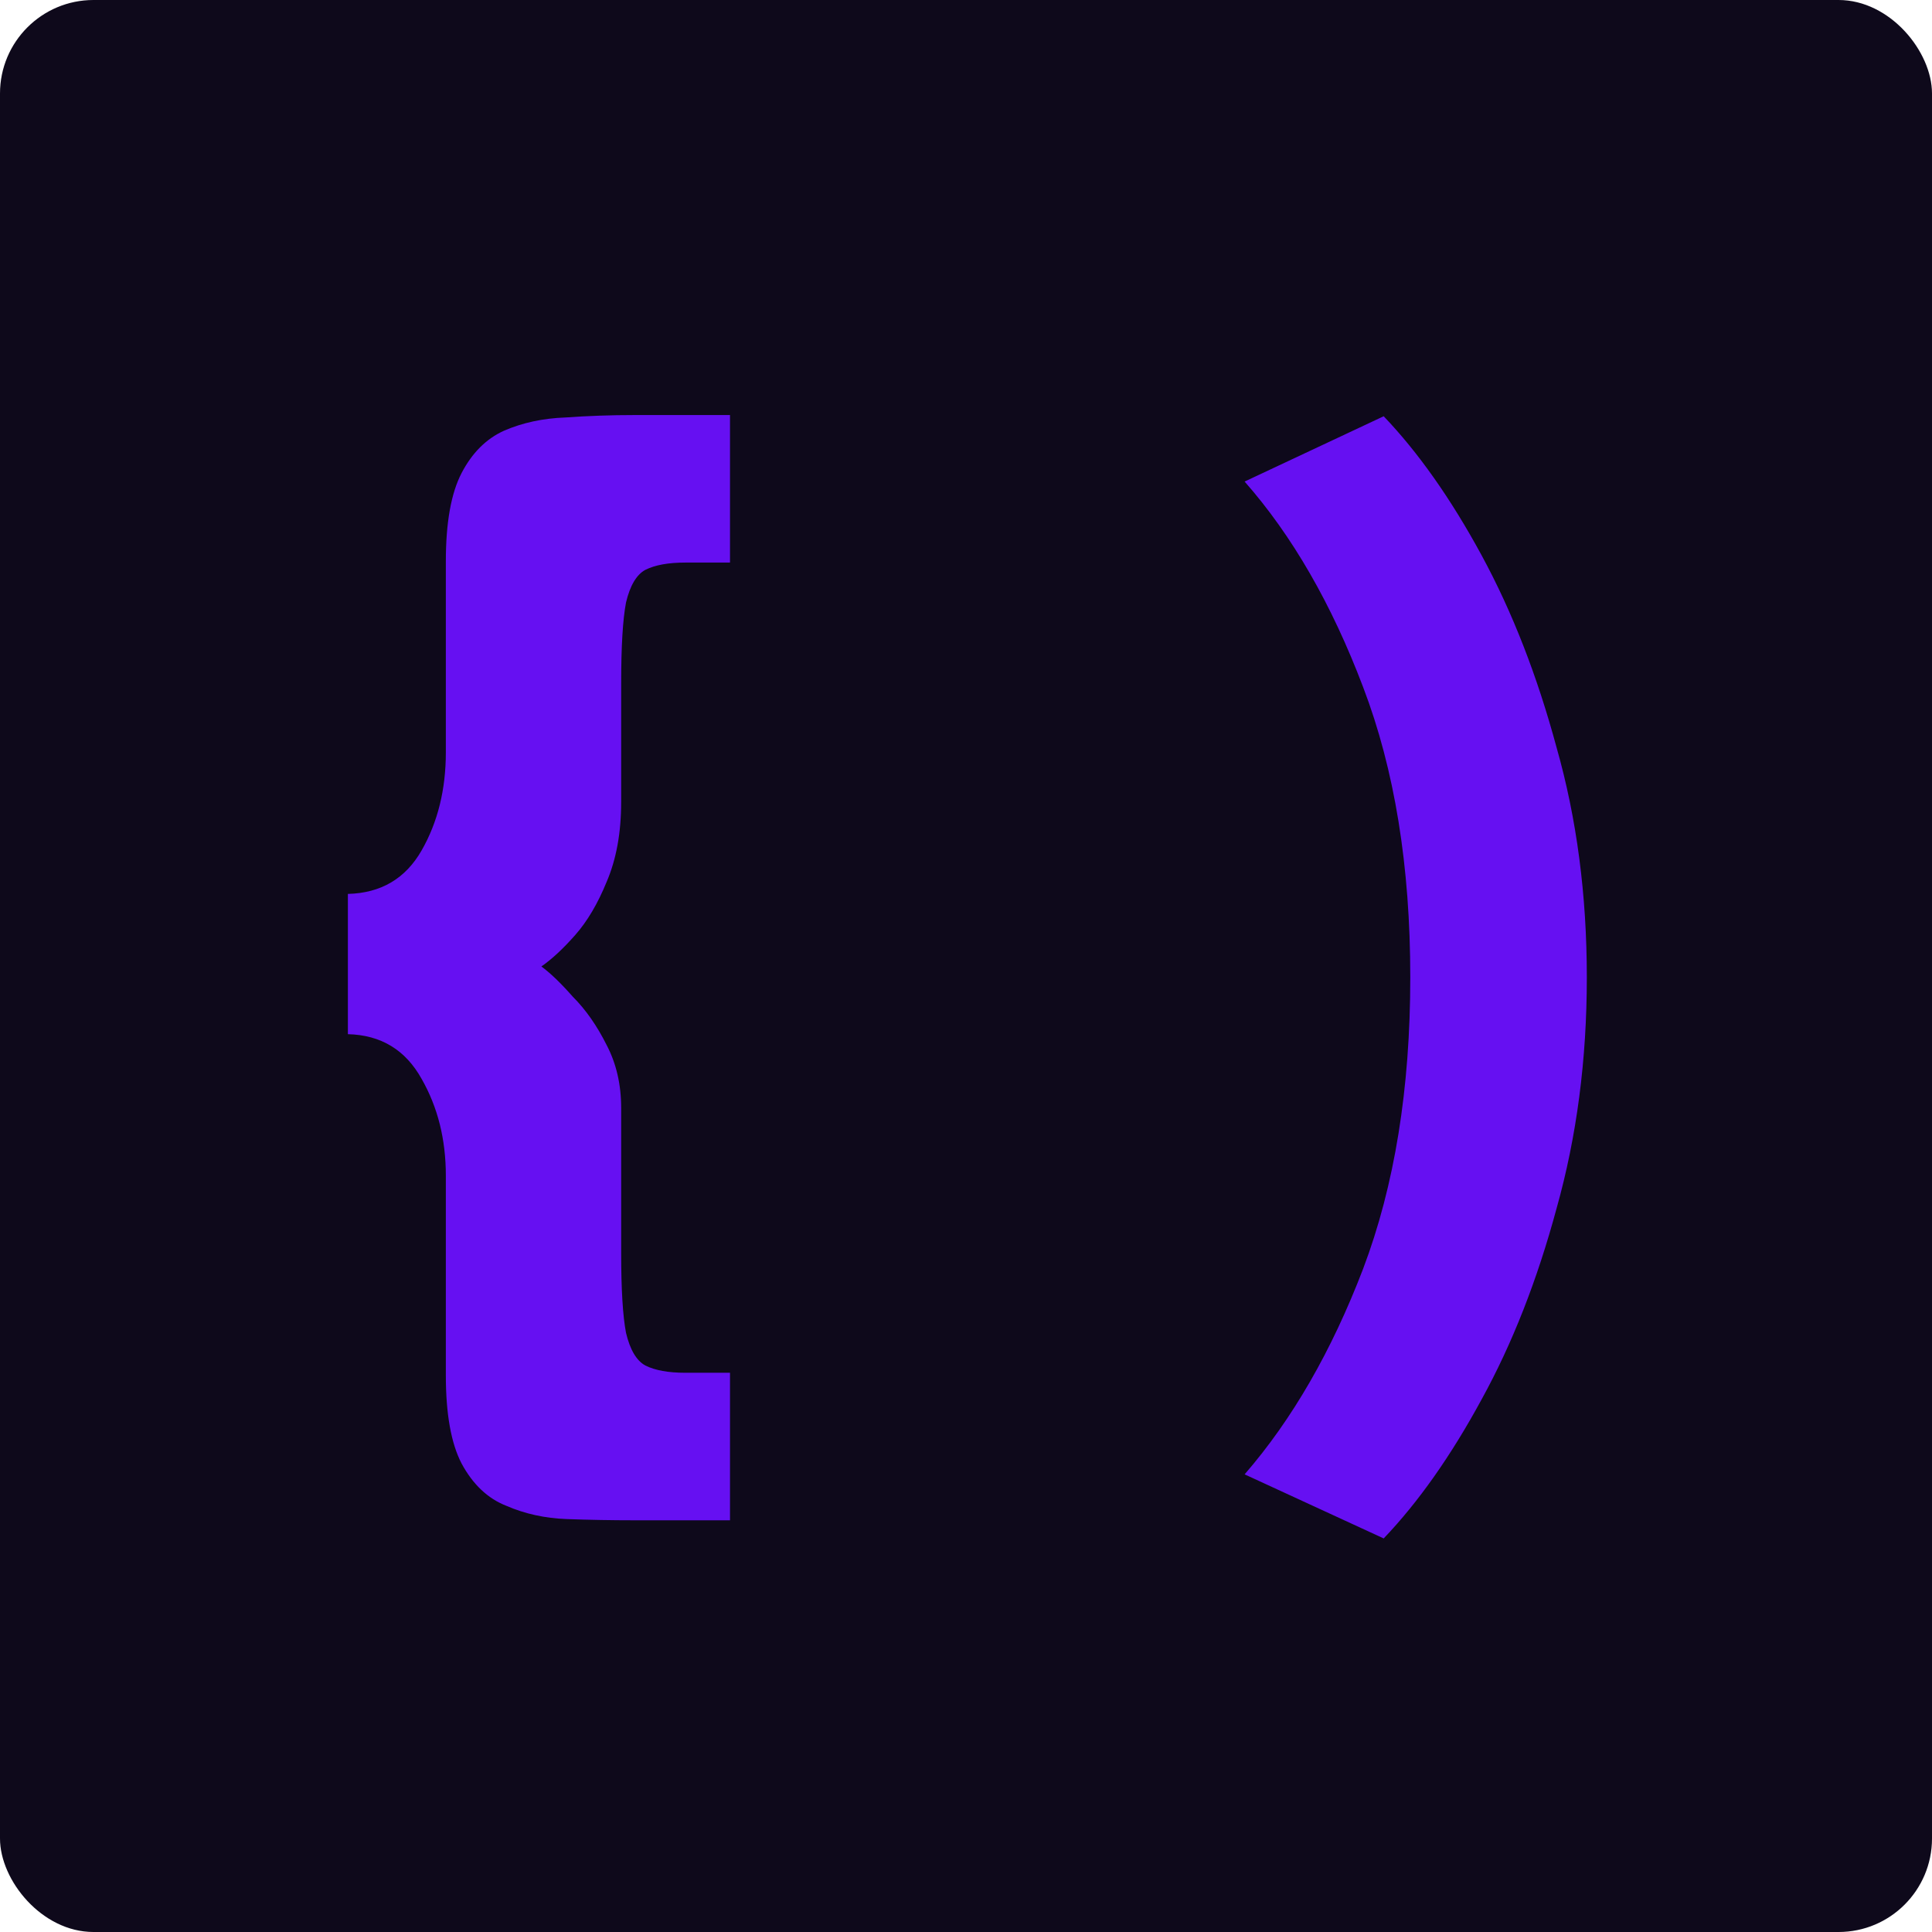 <svg width="124" height="124" viewBox="0 0 124 124" fill="none" xmlns="http://www.w3.org/2000/svg">
<rect width="124" height="124" rx="6" fill="#0E091B"/>
<g clip-path="url(#clip0_1644_48)">
<path d="M43.982 36.107C42.895 36.107 42.042 36.263 41.421 36.573C40.852 36.883 40.438 37.582 40.179 38.669C39.972 39.755 39.868 41.489 39.868 43.868V51.474C39.868 53.441 39.558 55.148 38.937 56.597C38.368 57.994 37.695 59.132 36.919 60.012C36.143 60.892 35.419 61.564 34.746 62.03C35.315 62.444 35.988 63.09 36.764 63.97C37.592 64.798 38.316 65.833 38.937 67.075C39.558 68.265 39.868 69.61 39.868 71.11V80.424C39.868 82.752 39.972 84.46 40.179 85.546C40.438 86.633 40.852 87.331 41.421 87.642C42.042 87.952 42.895 88.107 43.982 88.107H46.853V97.576H40.722C39.273 97.576 37.825 97.55 36.376 97.498C34.979 97.447 33.685 97.162 32.495 96.645C31.305 96.179 30.348 95.273 29.624 93.928C28.951 92.635 28.615 90.746 28.615 88.263V75.457C28.615 73.128 28.097 71.059 27.062 69.248C26.028 67.385 24.45 66.428 22.328 66.376V57.373C24.45 57.321 26.028 56.39 27.062 54.579C28.097 52.768 28.615 50.672 28.615 48.292V36.03C28.615 33.546 28.951 31.658 29.624 30.364C30.296 29.07 31.202 28.165 32.34 27.648C33.53 27.13 34.85 26.846 36.298 26.794C37.747 26.69 39.222 26.639 40.722 26.639H46.853V36.107H43.982ZM101.846 62.728C101.846 68.006 101.2 72.947 99.906 77.552C98.664 82.157 97.06 86.245 95.094 89.815C93.128 93.437 91.032 96.412 88.808 98.74L79.882 94.627C82.935 91.108 85.47 86.71 87.488 81.433C89.506 76.103 90.515 69.868 90.515 62.728C90.515 55.588 89.506 49.379 87.488 44.101C85.47 38.772 82.935 34.374 79.882 30.907L88.808 26.716C91.032 29.045 93.128 32.02 95.094 35.642C97.06 39.264 98.664 43.377 99.906 47.982C101.2 52.535 101.846 57.451 101.846 62.728Z" fill="#6610F2"/>
</g>
<defs>
<clipPath id="clip0_1644_48">
<rect width="80" height="72.836" fill="white" transform="translate(22 26)"/>
</clipPath>
</defs>
</svg>
